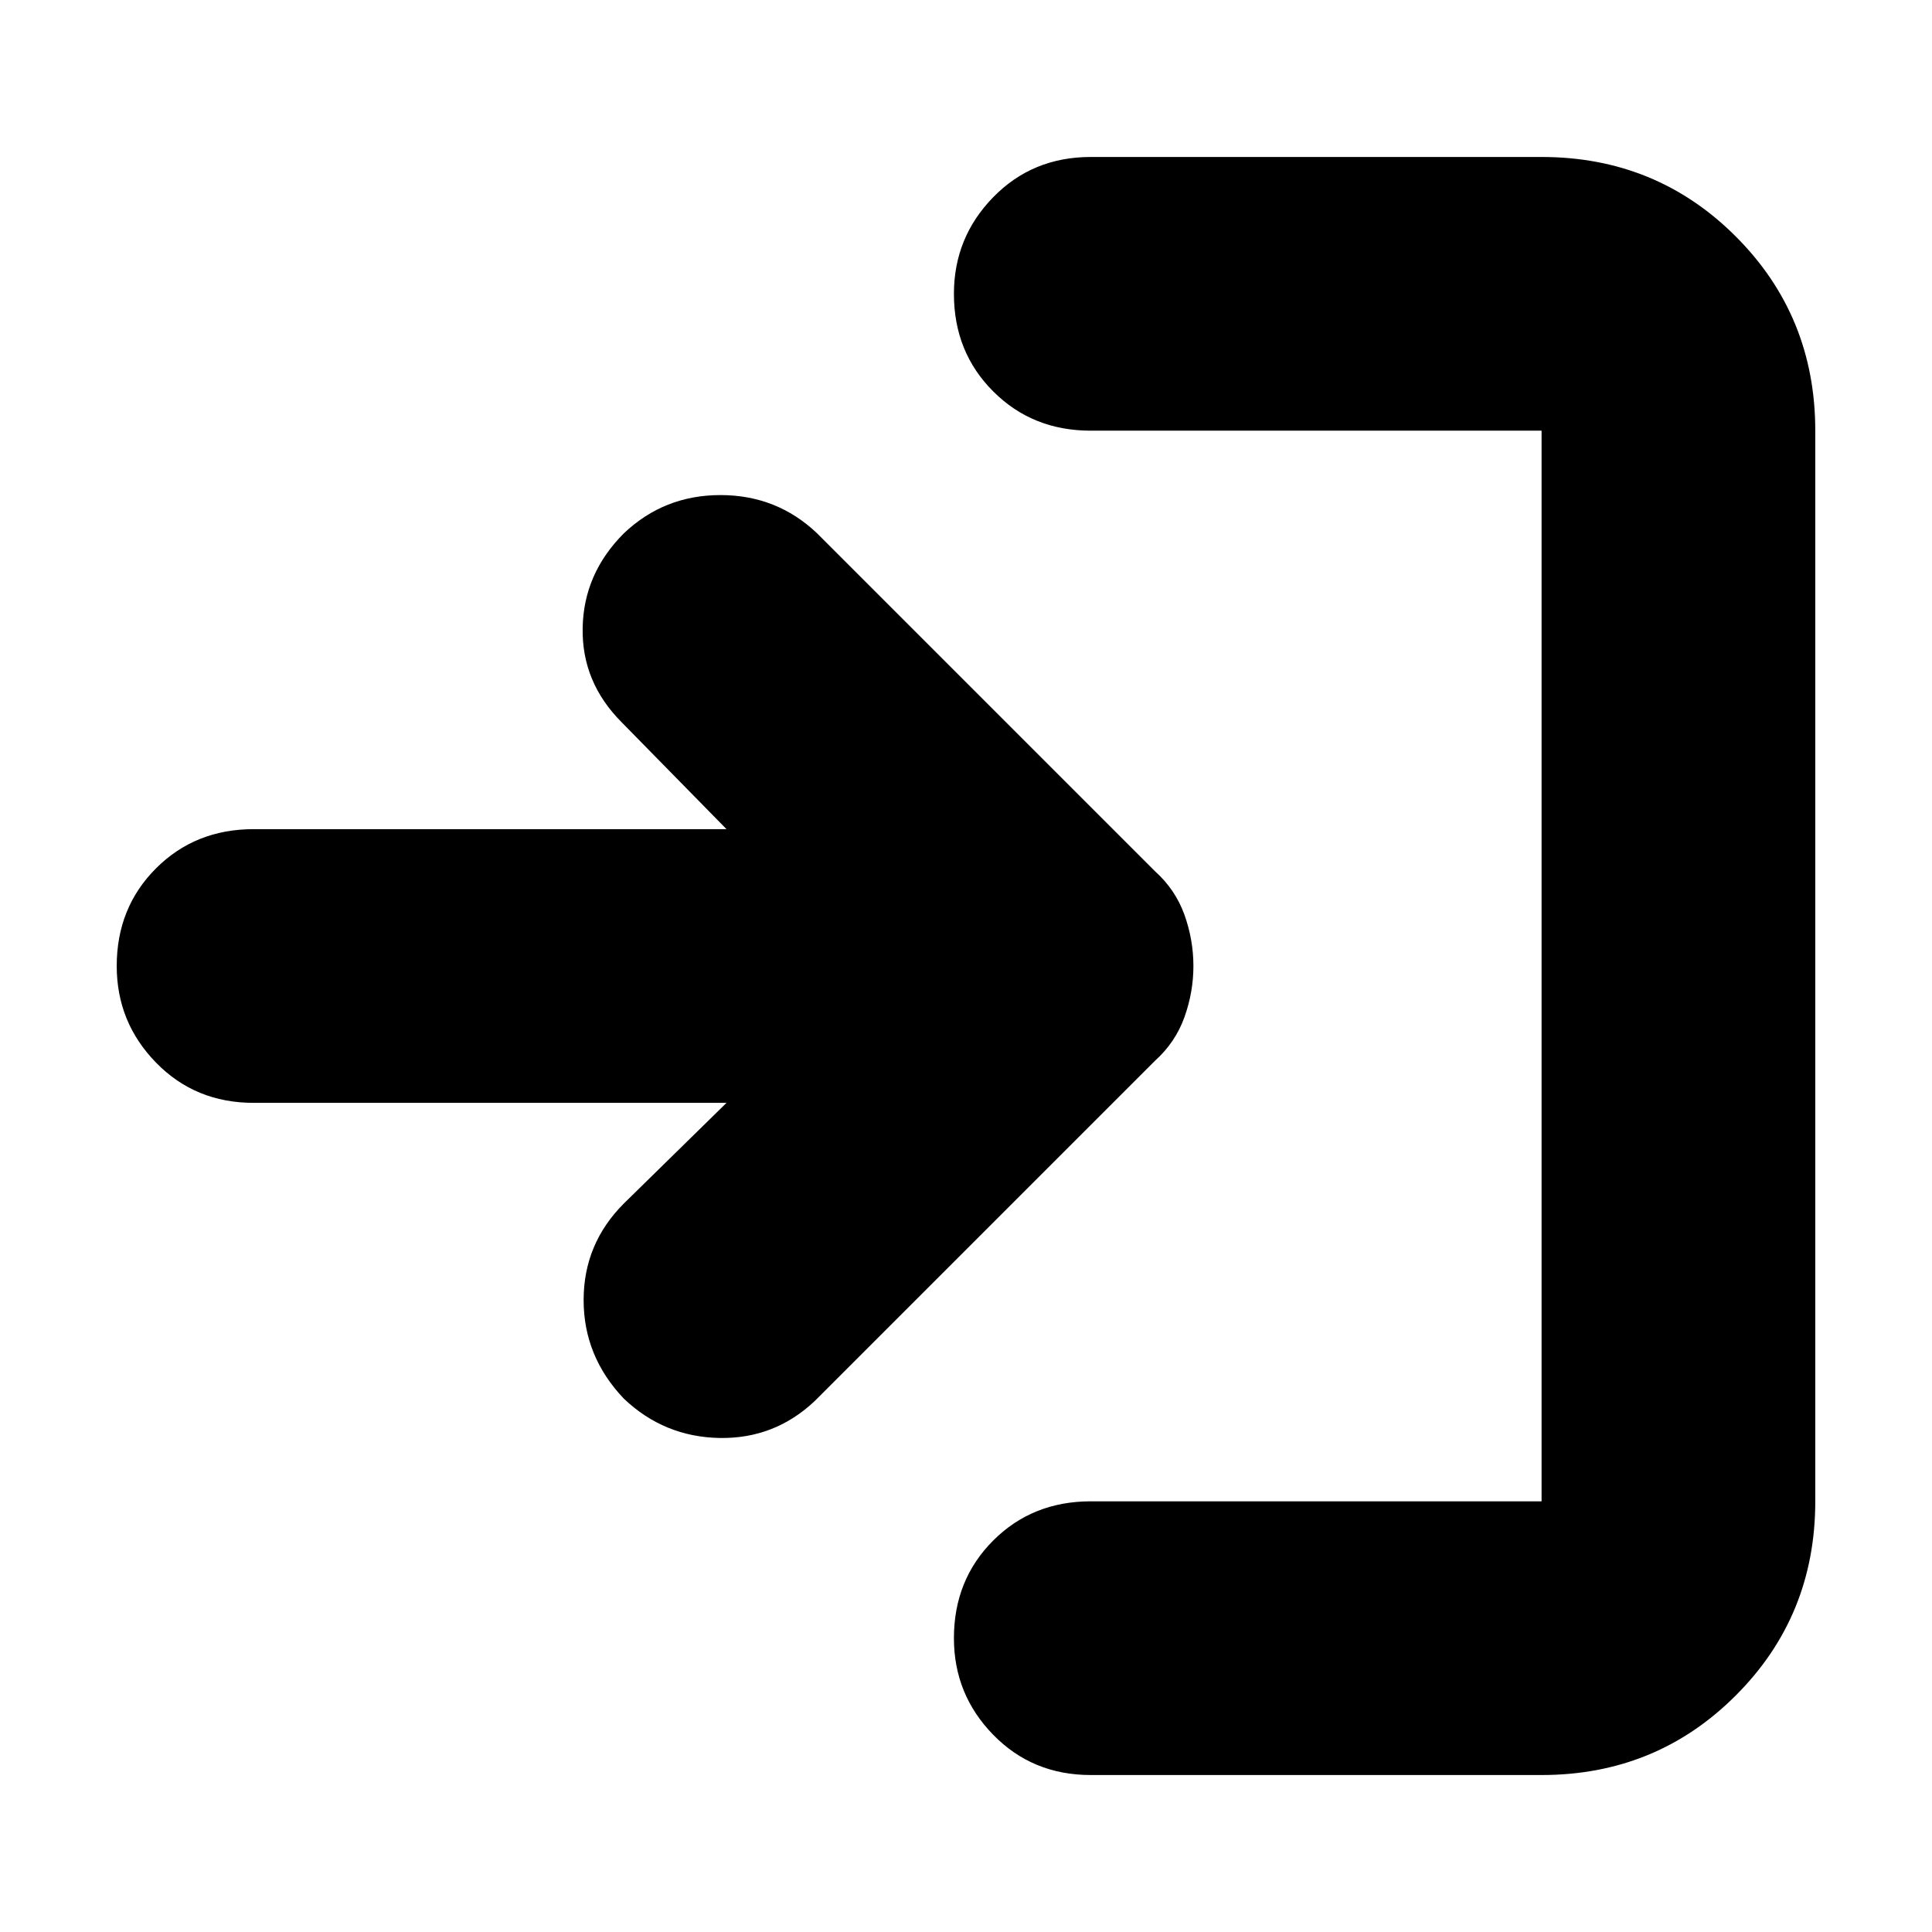 <svg xmlns="http://www.w3.org/2000/svg" height="24" width="24"><path d="M7.75 17.375Q7.25 16.85 7.25 16.15Q7.25 15.45 7.75 14.95L9.025 13.7H3.15Q2.425 13.7 1.938 13.2Q1.45 12.7 1.45 12Q1.45 11.275 1.938 10.787Q2.425 10.3 3.15 10.3H9.025L7.725 8.975Q7.225 8.475 7.238 7.8Q7.25 7.125 7.75 6.625Q8.25 6.15 8.95 6.15Q9.65 6.15 10.15 6.625L14.35 10.825Q14.6 11.05 14.713 11.362Q14.825 11.675 14.825 12Q14.825 12.325 14.713 12.637Q14.6 12.95 14.35 13.175L10.125 17.4Q9.625 17.875 8.938 17.863Q8.25 17.85 7.75 17.375ZM13.55 22.05Q12.825 22.05 12.338 21.55Q11.85 21.05 11.85 20.35Q11.85 19.625 12.338 19.137Q12.825 18.65 13.55 18.65H19.15Q19.15 18.65 19.15 18.65Q19.15 18.65 19.15 18.65V5.35Q19.15 5.35 19.15 5.35Q19.15 5.35 19.15 5.35H13.55Q12.825 5.35 12.338 4.862Q11.85 4.375 11.85 3.65Q11.85 2.95 12.338 2.45Q12.825 1.95 13.55 1.95H19.15Q20.575 1.95 21.562 2.937Q22.55 3.925 22.55 5.35V18.65Q22.55 20.075 21.562 21.062Q20.575 22.05 19.15 22.05Z"/></svg>